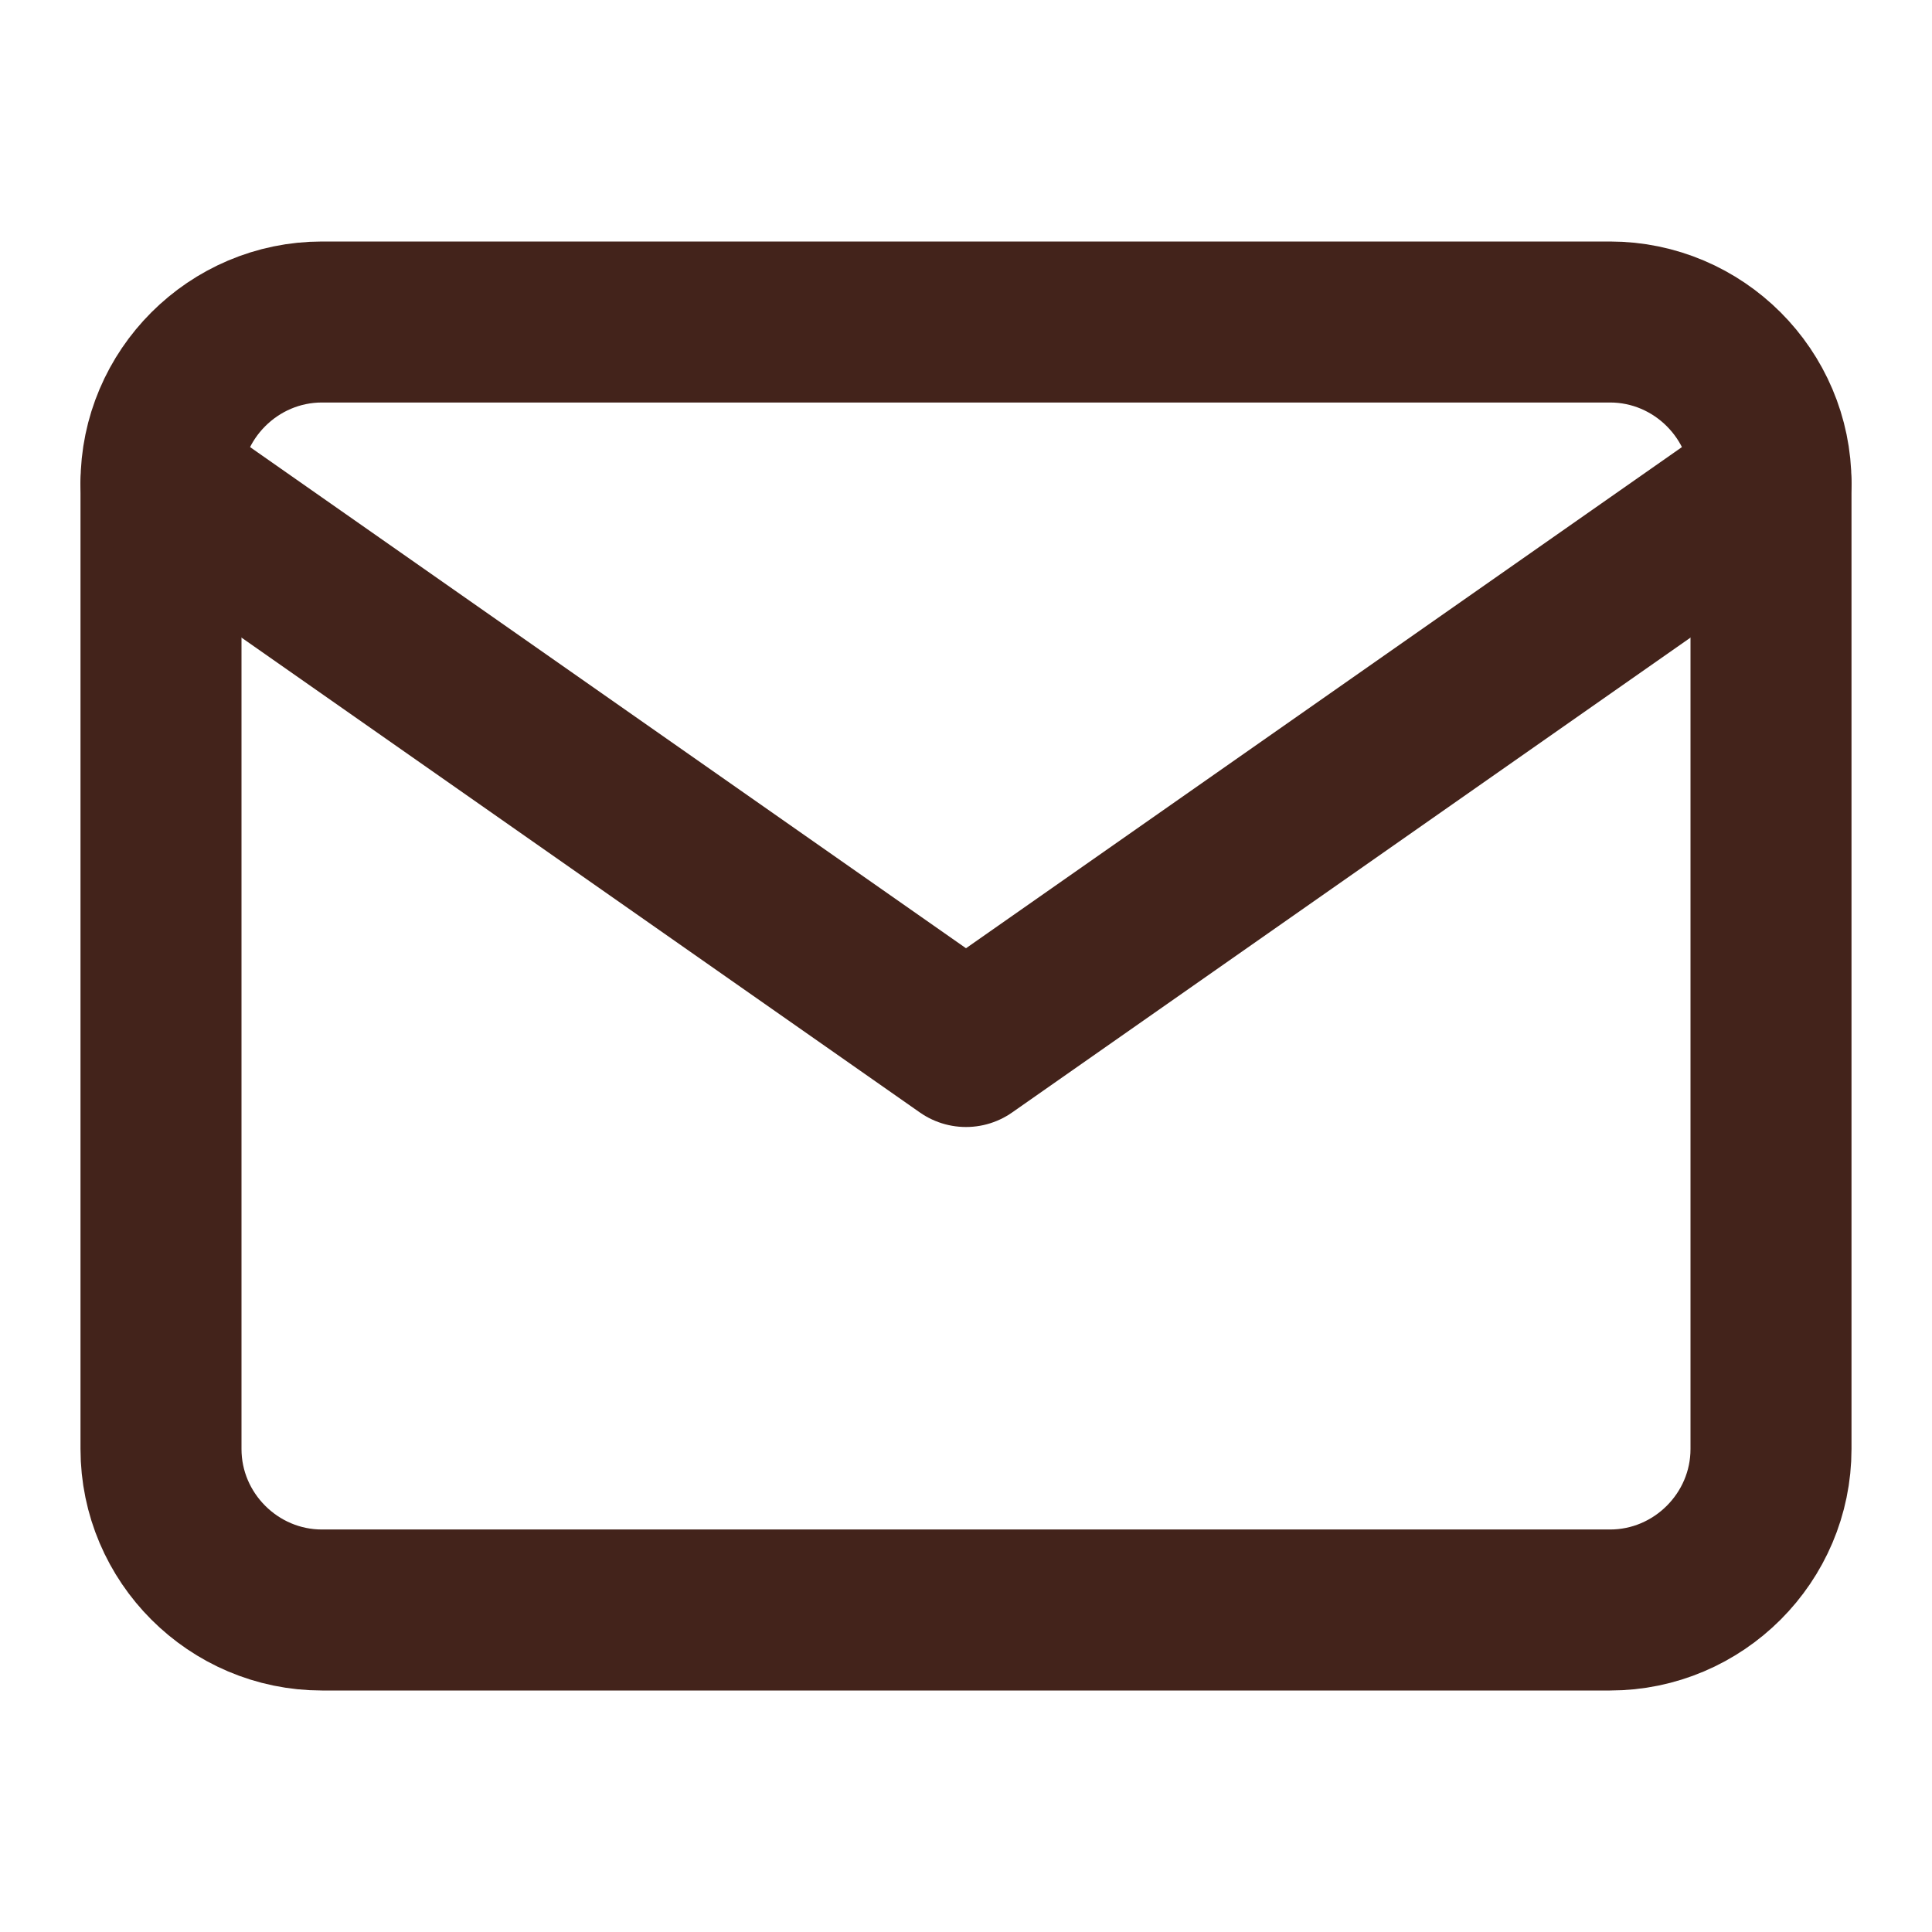<svg width="24" height="24" viewBox="0 0 24 24" fill="none" xmlns="http://www.w3.org/2000/svg">
<path d="M4 4H20C21.1 4 22 4.9 22 6V18C22 19.1 21.1 20 20 20H4C2.9 20 2 19.1 2 18V6C2 4.9 2.9 4 4 4Z" stroke="#43231B" stroke-width="2" stroke-linecap="round" stroke-linejoin="round"/>
<path d="M22 6L12 13L2 6" stroke="#43231B" stroke-width="2" stroke-linecap="round" stroke-linejoin="round"/>
</svg>

